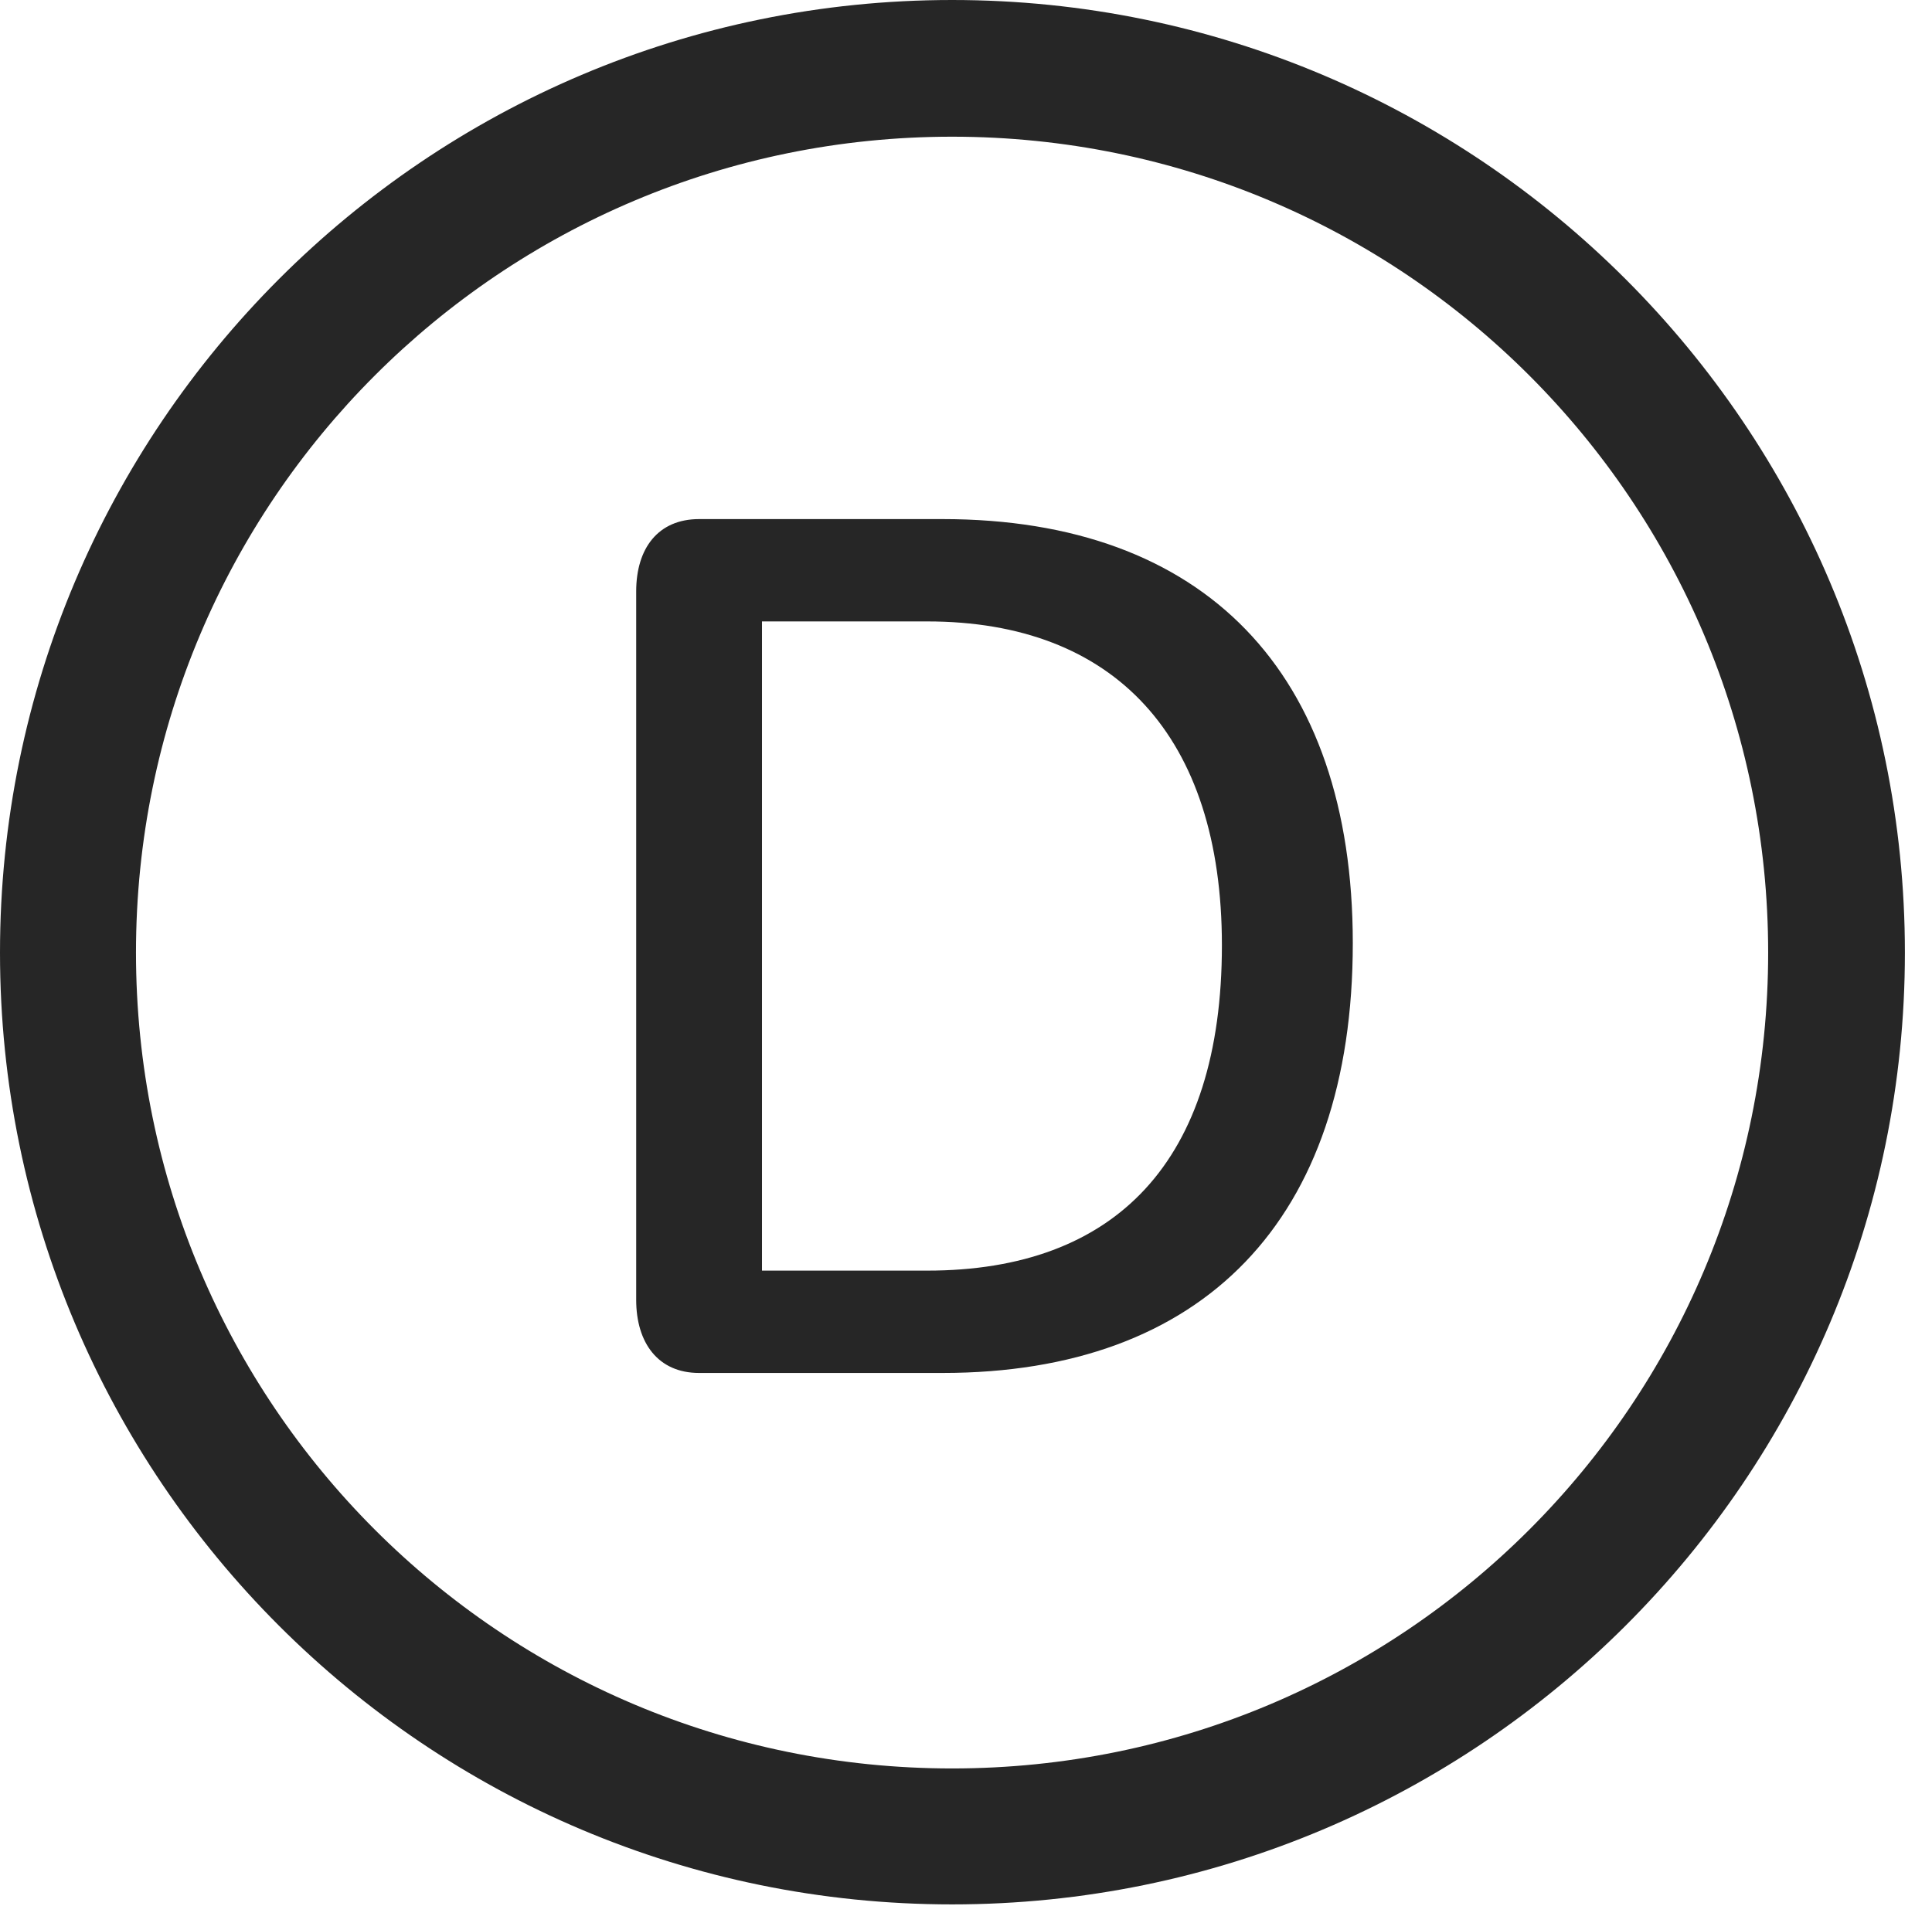 <?xml version="1.0" encoding="UTF-8"?>
<!--Generator: Apple Native CoreSVG 326-->
<!DOCTYPE svg
PUBLIC "-//W3C//DTD SVG 1.1//EN"
       "http://www.w3.org/Graphics/SVG/1.1/DTD/svg11.dtd">
<svg version="1.1" xmlns="http://www.w3.org/2000/svg" xmlns:xlink="http://www.w3.org/1999/xlink" viewBox="0 0 25.801 25.459">
 <g>
  <rect height="25.459" opacity="0" width="25.801" x="0" y="0"/>
  <path d="M12.715 25.439C19.736 25.439 25.439 19.746 25.439 12.725C25.439 5.703 19.736 0 12.715 0C5.693 0 0 5.703 0 12.725C0 19.746 5.693 25.439 12.715 25.439ZM12.715 23.623C6.689 23.623 1.816 18.75 1.816 12.725C1.816 6.699 6.689 1.826 12.715 1.826C18.74 1.826 23.613 6.699 23.613 12.725C23.613 18.75 18.74 23.623 12.715 23.623Z" fill="black" fill-opacity="0.85"/>
  <path d="M9.336 18.34L12.588 18.34C16.064 18.34 18.066 16.299 18.066 12.598C18.066 8.984 16.084 6.934 12.588 6.934L9.336 6.934C8.789 6.934 8.496 7.324 8.496 7.9L8.496 17.363C8.496 17.939 8.789 18.34 9.336 18.34ZM10.176 16.973L10.176 8.301L12.383 8.301C14.883 8.301 16.318 9.834 16.318 12.627C16.318 15.508 14.902 16.973 12.383 16.973Z" fill="black" fill-opacity="0.85"/>
 </g>
</svg>
